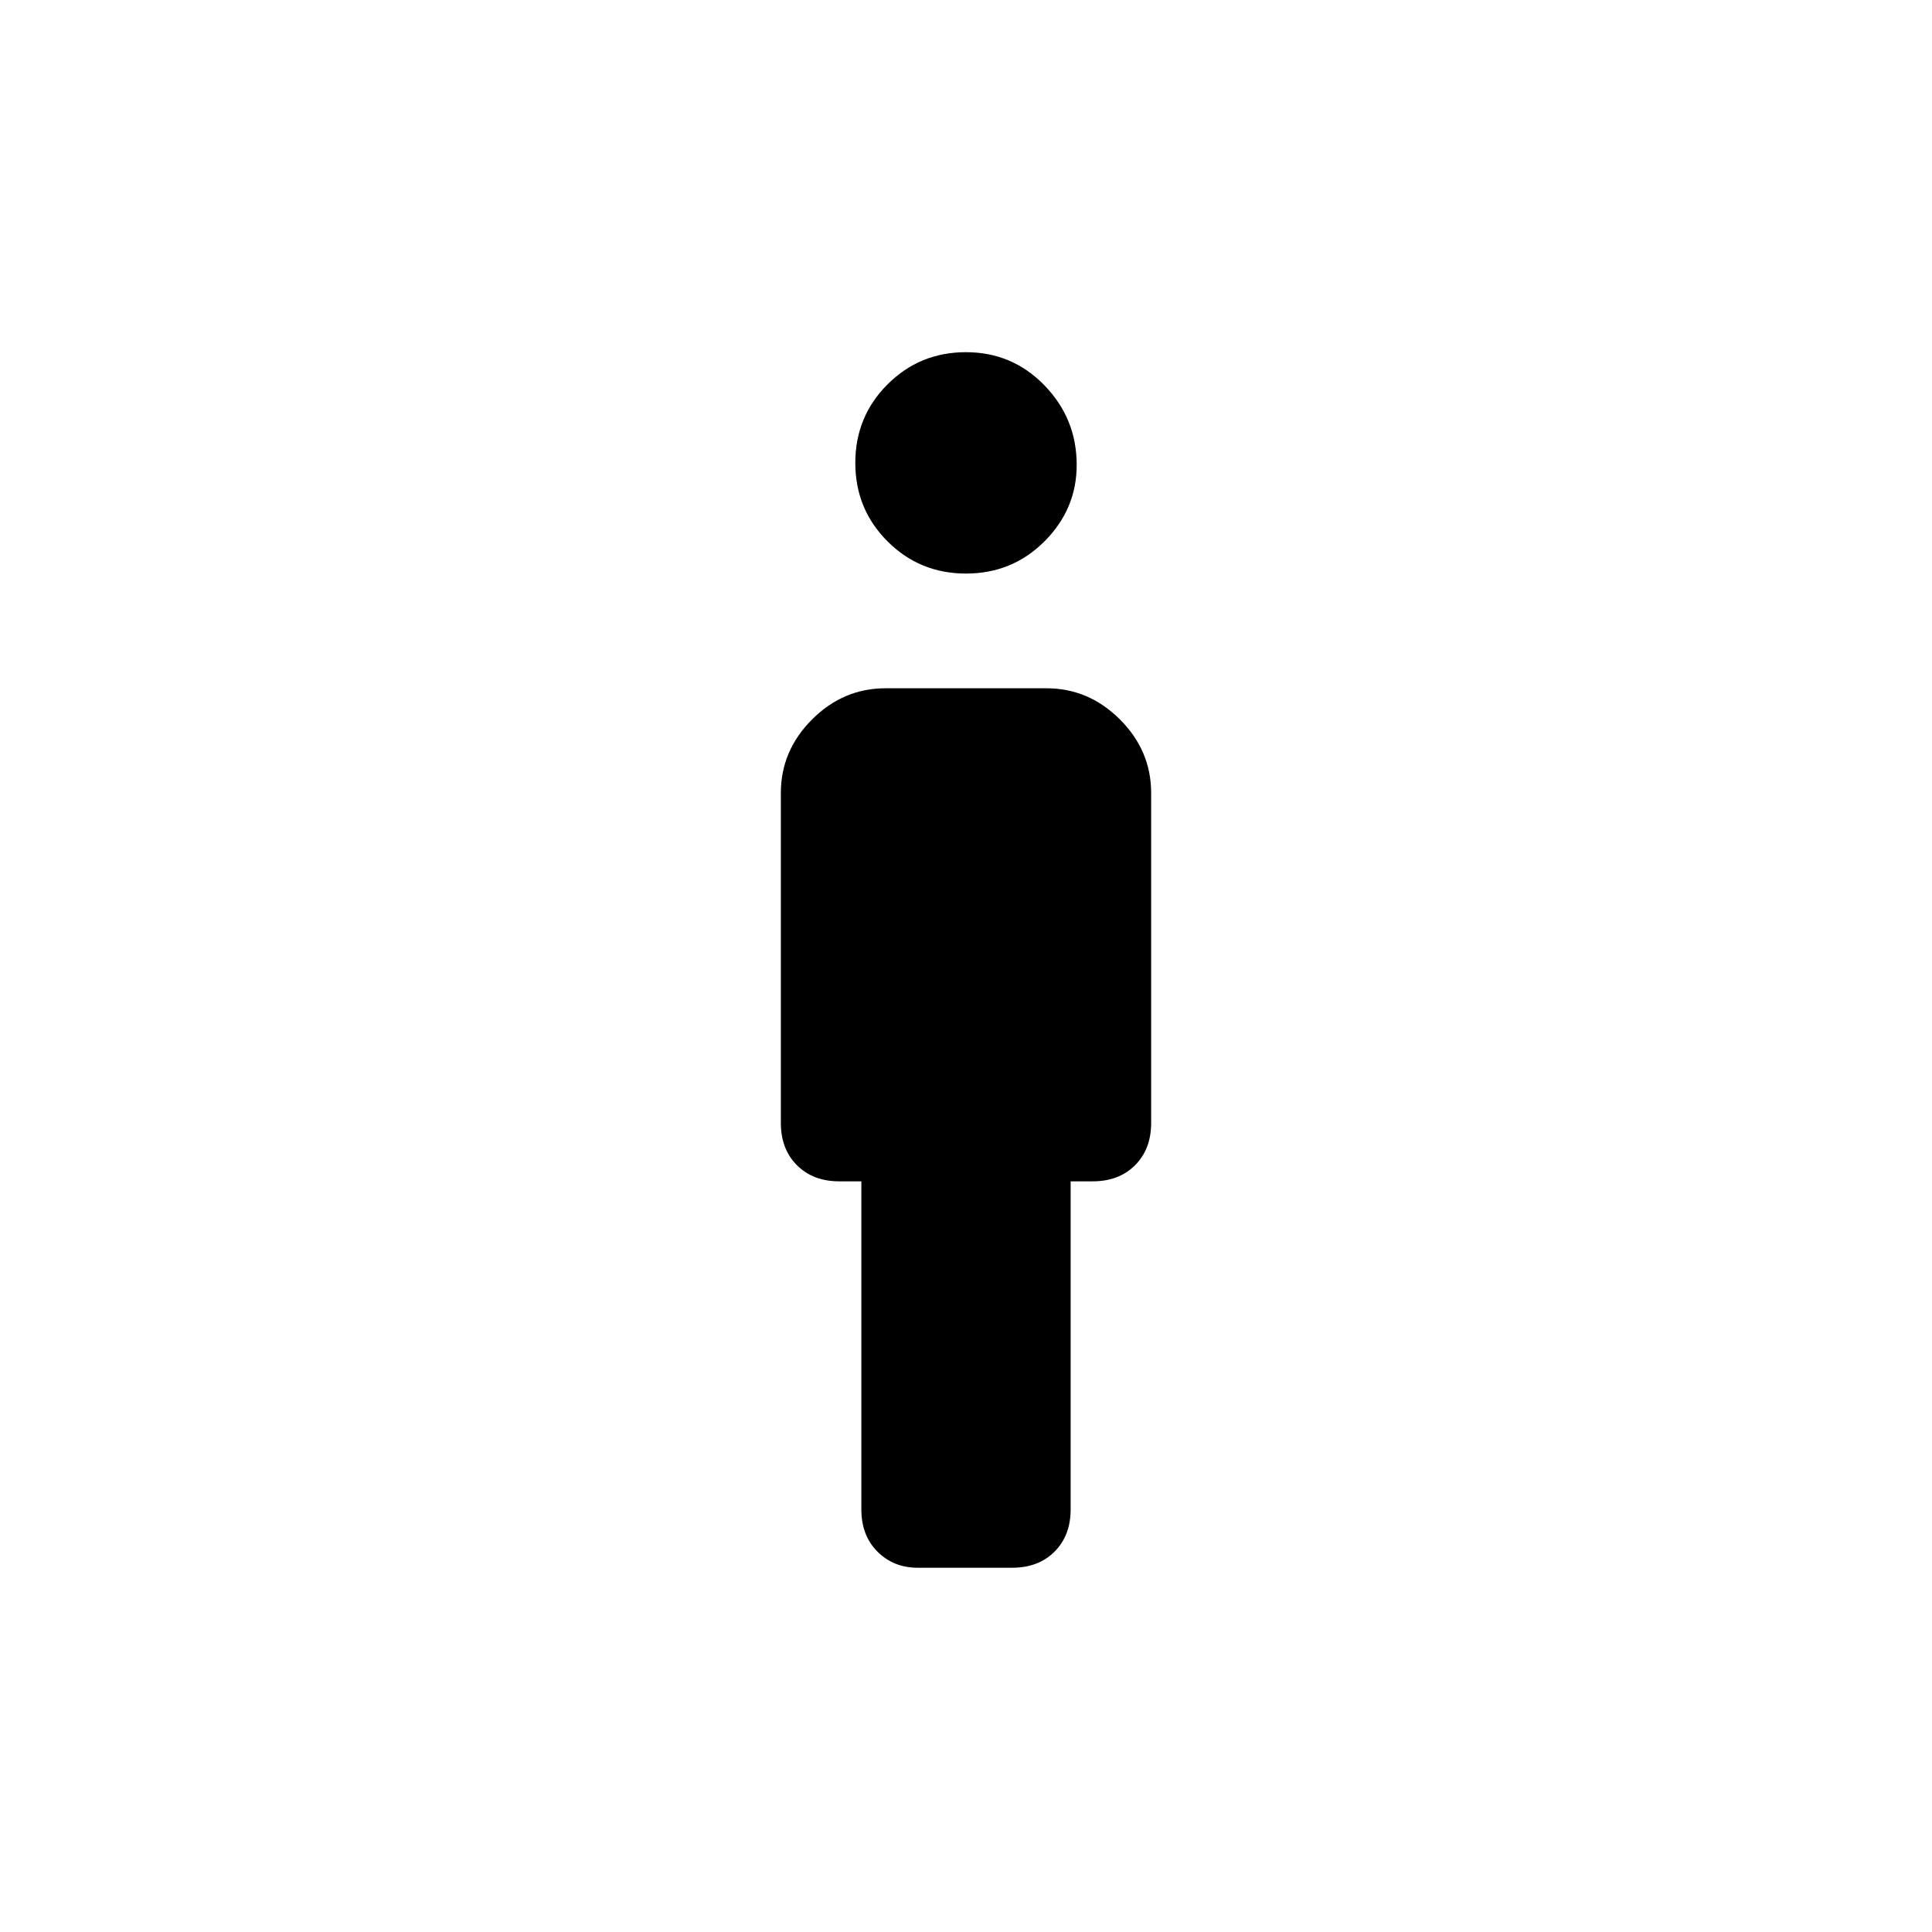 <svg xmlns="http://www.w3.org/2000/svg" width="48" height="48" viewBox="0 0 48 48"><path d="M24 14.25q-1.15 0-1.95-.8t-.8-1.95q0-1.15.8-1.95t1.95-.8q1.15 0 1.95.825t.8 1.975q0 1.1-.8 1.9-.8.8-1.95.8Zm-1.2 24.7q-.6 0-1-.4t-.4-1.05v-8.15h-.55q-.65 0-1.05-.4t-.4-1.05v-8.2q0-1.05.775-1.825Q20.95 17.1 22 17.1h4q1.05 0 1.825.775.775.775.775 1.825v8.2q0 .65-.4 1.05t-1.05.4h-.55v8.15q0 .65-.4 1.05t-1.05.4Z"/></svg>